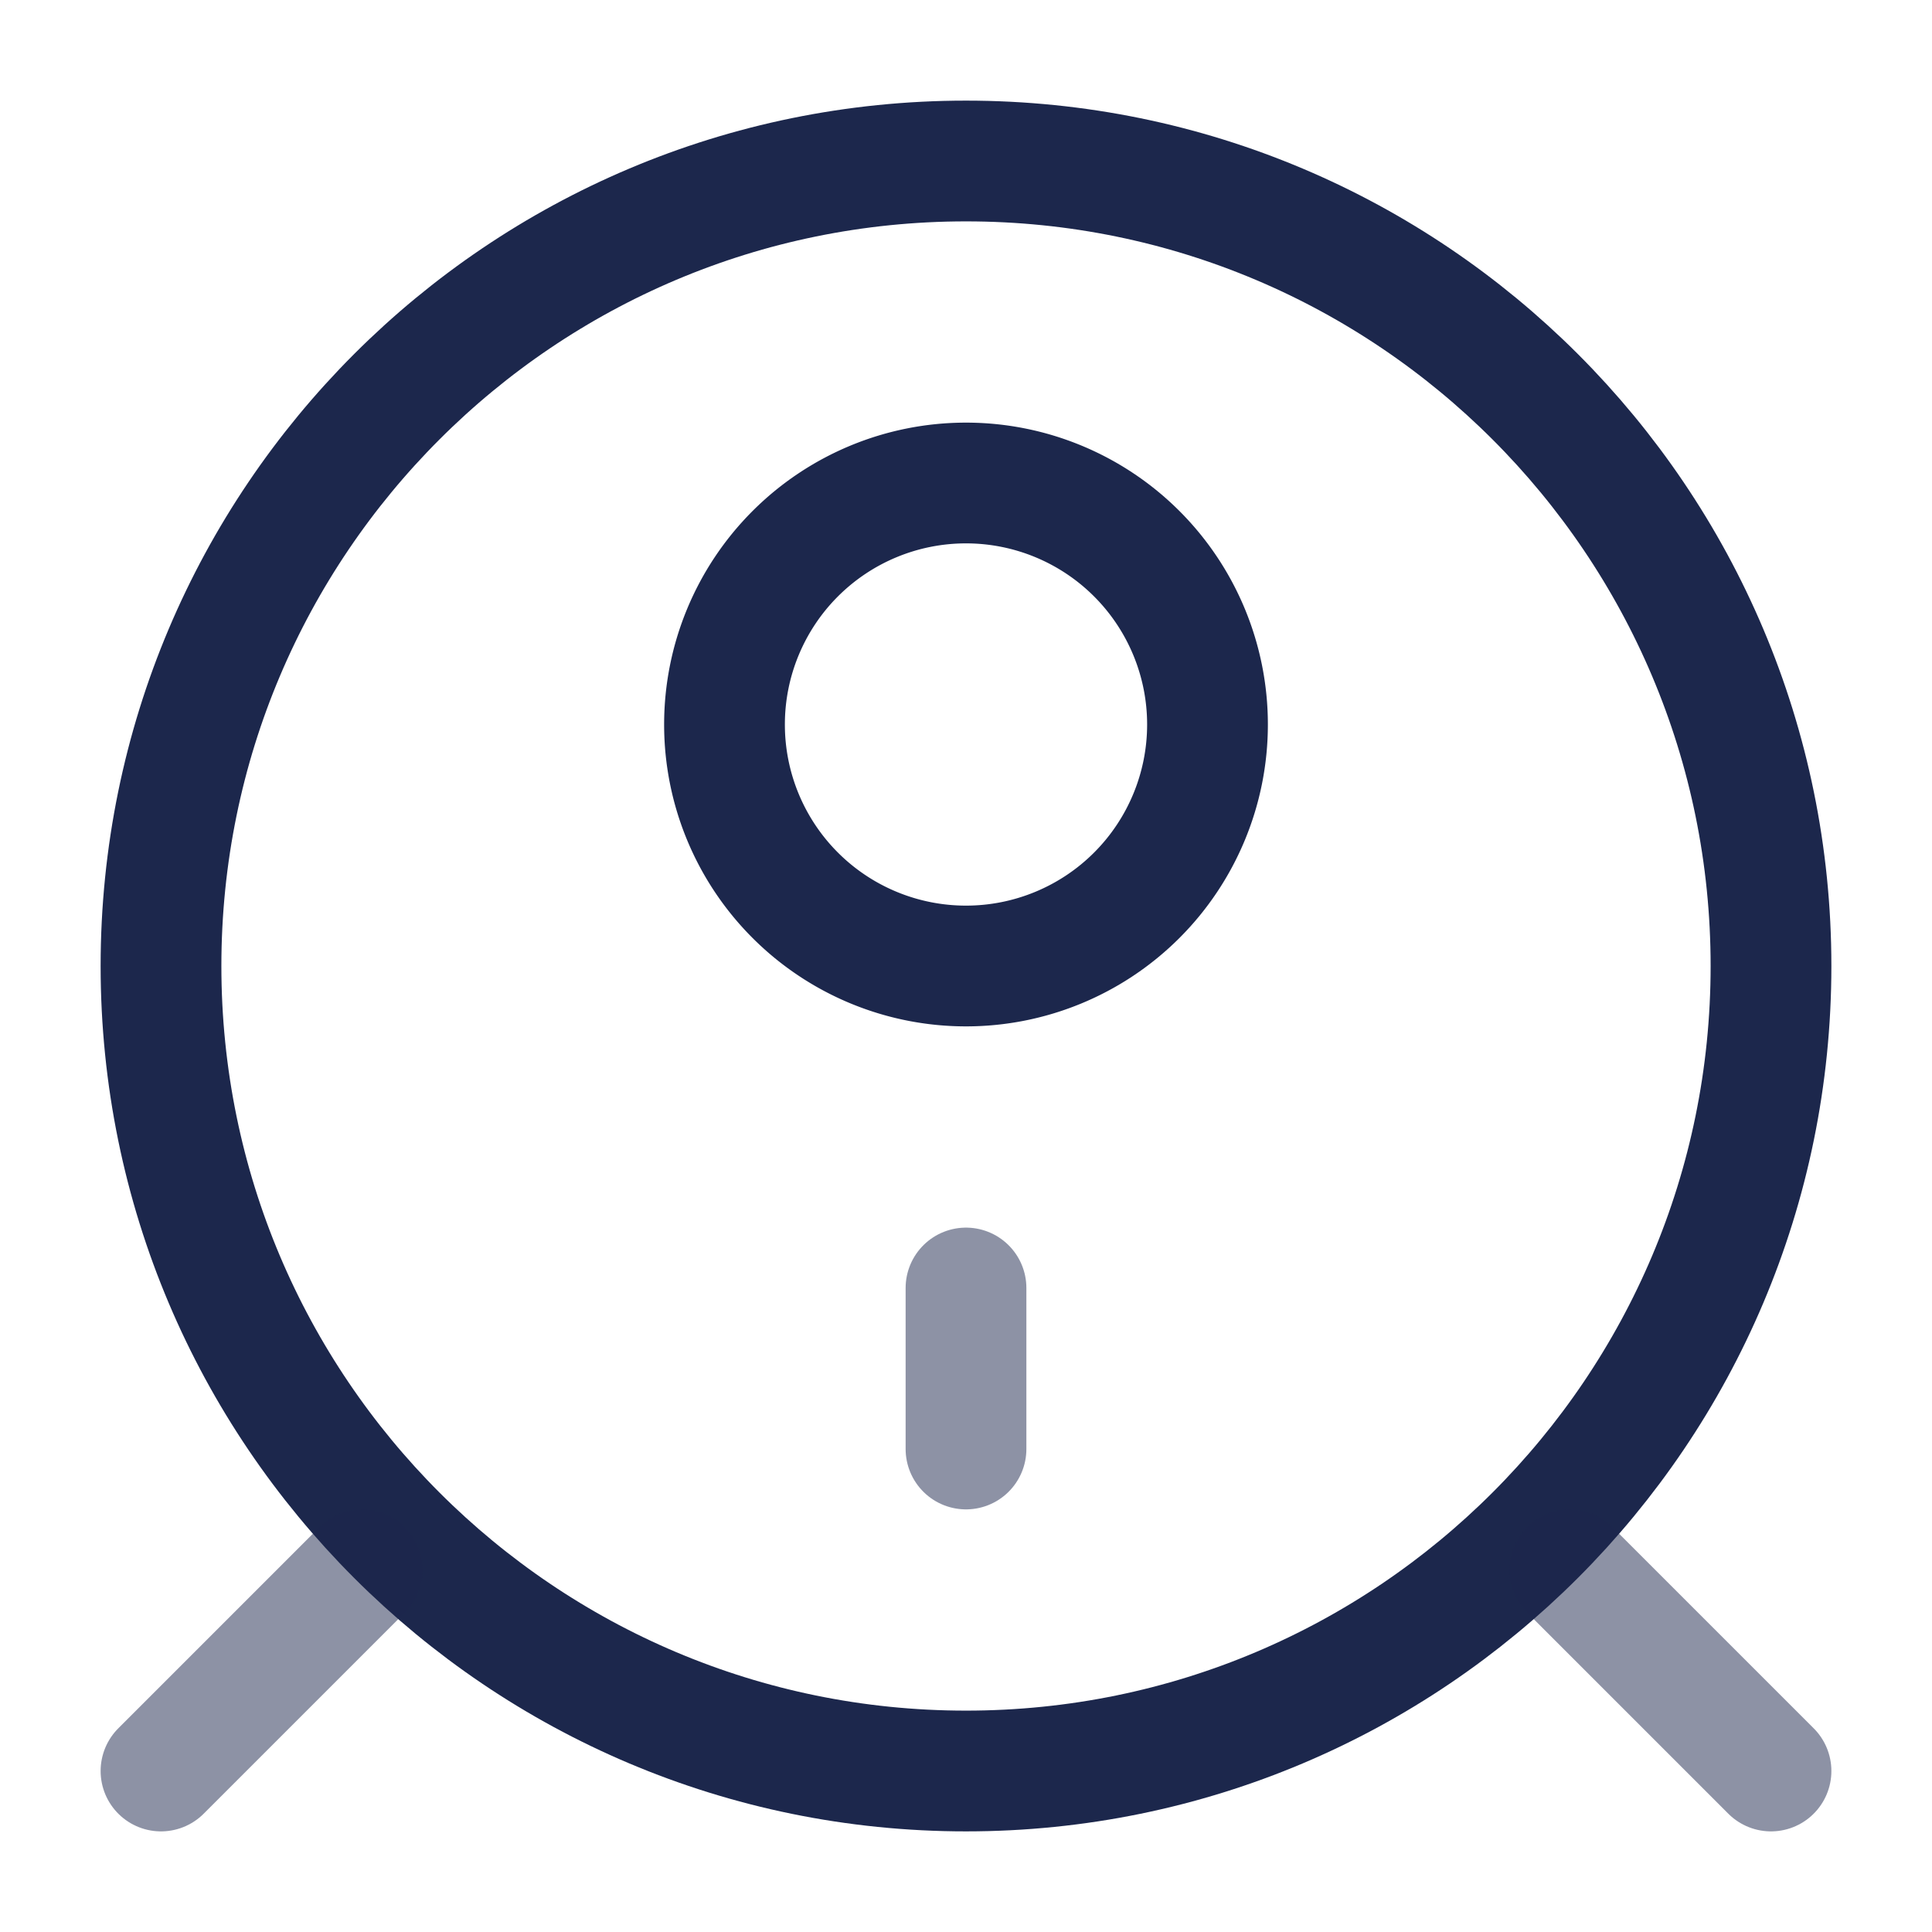 <svg xmlns="http://www.w3.org/2000/svg" width="24" height="24" fill="none">
  <g stroke="#1C274C" stroke-width="1.5">
    <path d="M22 12c0 5.523-4.477 10-10 10S2 17.523 2 12 6.477 2 12 2s10 4.477 10 10Z"/>
    <path d="M15 9a3 3 0 1 1-6 0 3 3 0 0 1 6 0Z"/>
    <path stroke-linecap="round" d="M12 18v-2M2 22l2.5-2.5M22 22l-2.5-2.5" opacity=".5"/>
  </g>
</svg>
